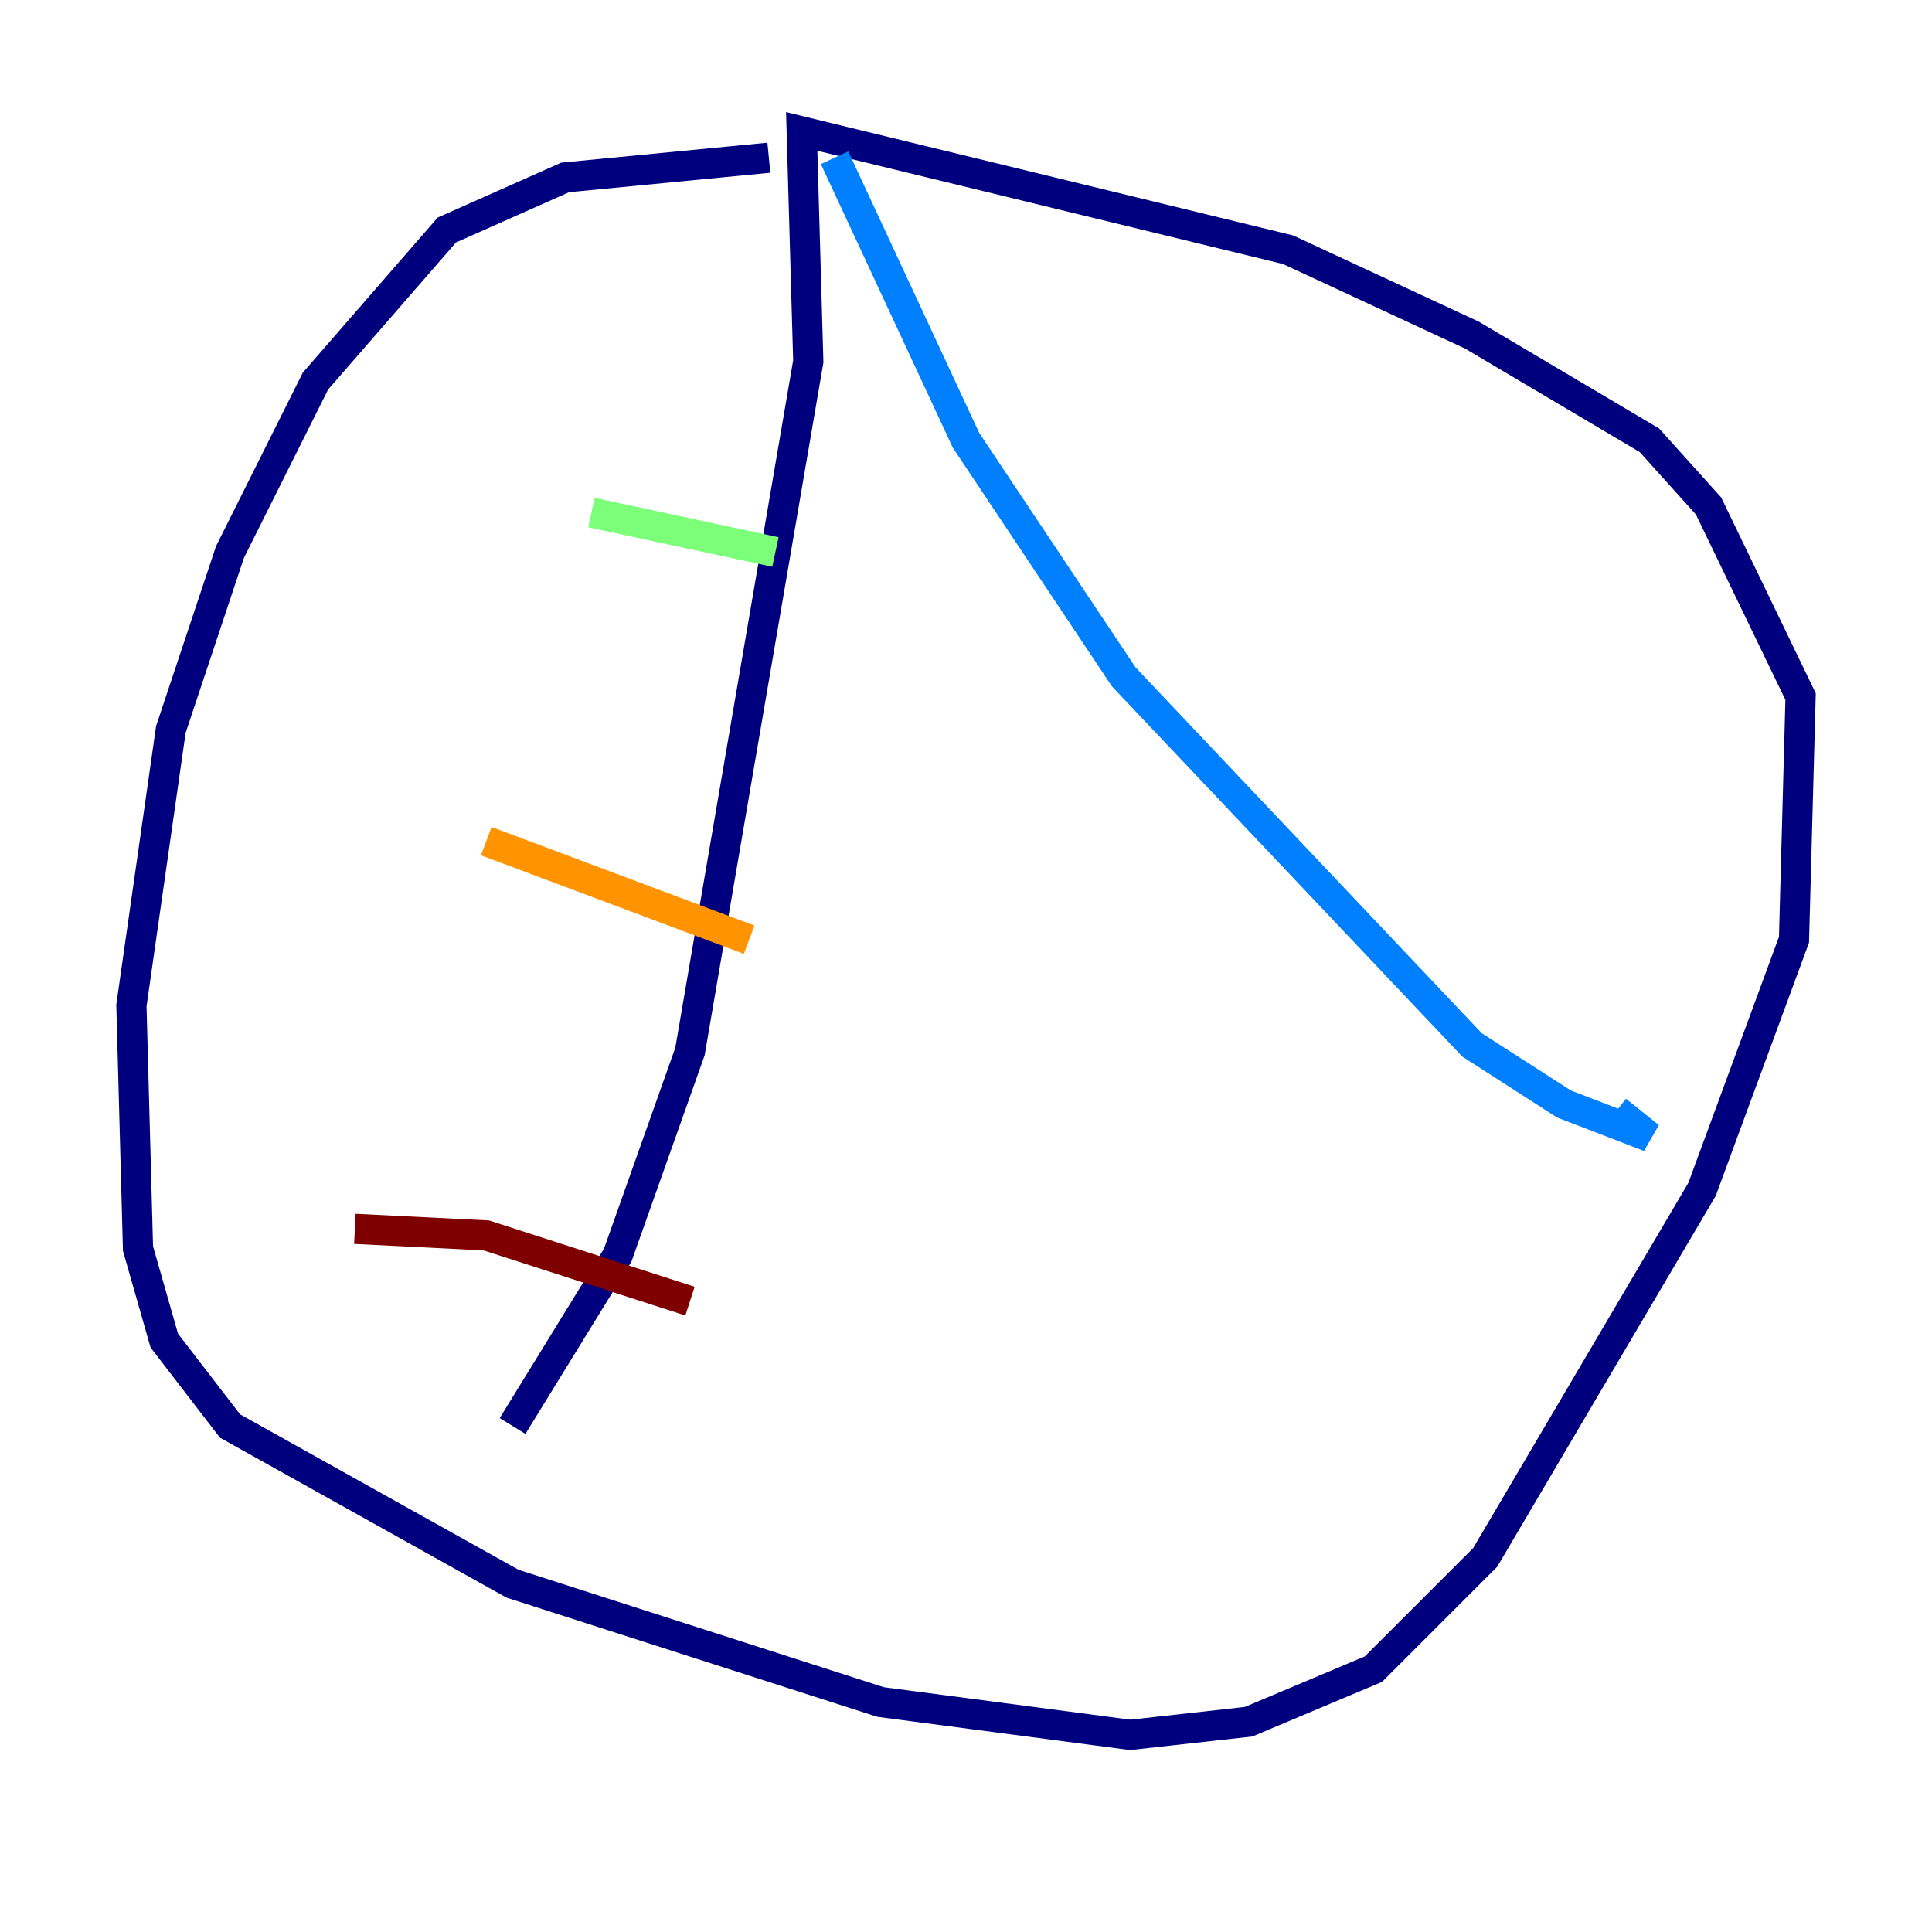 <?xml version="1.0" encoding="utf-8" ?>
<svg baseProfile="tiny" height="128" version="1.2" viewBox="0,0,128,128" width="128" xmlns="http://www.w3.org/2000/svg" xmlns:ev="http://www.w3.org/2001/xml-events" xmlns:xlink="http://www.w3.org/1999/xlink"><defs /><polyline fill="none" points="50.939,10.449 37.442,11.755 29.605,15.238 20.898,25.252 15.238,36.571 11.32,48.327 8.707,66.612 9.143,82.721 10.884,88.816 15.238,94.476 33.959,104.925 58.34,112.762 74.884,114.939 82.721,114.068 90.993,110.585 98.395,103.184 112.762,78.803 118.857,62.258 119.293,46.15 113.197,33.524 109.279,29.17 97.524,22.204 85.333,16.544 53.116,8.707 53.551,23.946 45.714,69.66 40.925,83.156 33.959,94.476" stroke="#00007f" stroke-width="2" /><polyline fill="none" points="55.292,10.449 64.0,29.17 74.449,44.843 97.524,69.225 103.619,73.143 109.279,75.32 107.102,73.578" stroke="#0080ff" stroke-width="2" /><polyline fill="none" points="39.184,33.959 51.374,36.571" stroke="#7cff79" stroke-width="2" /><polyline fill="none" points="32.218,55.728 49.633,62.258" stroke="#ff9400" stroke-width="2" /><polyline fill="none" points="23.51,81.415 32.218,81.85 45.714,86.204" stroke="#7f0000" stroke-width="2" /></svg>